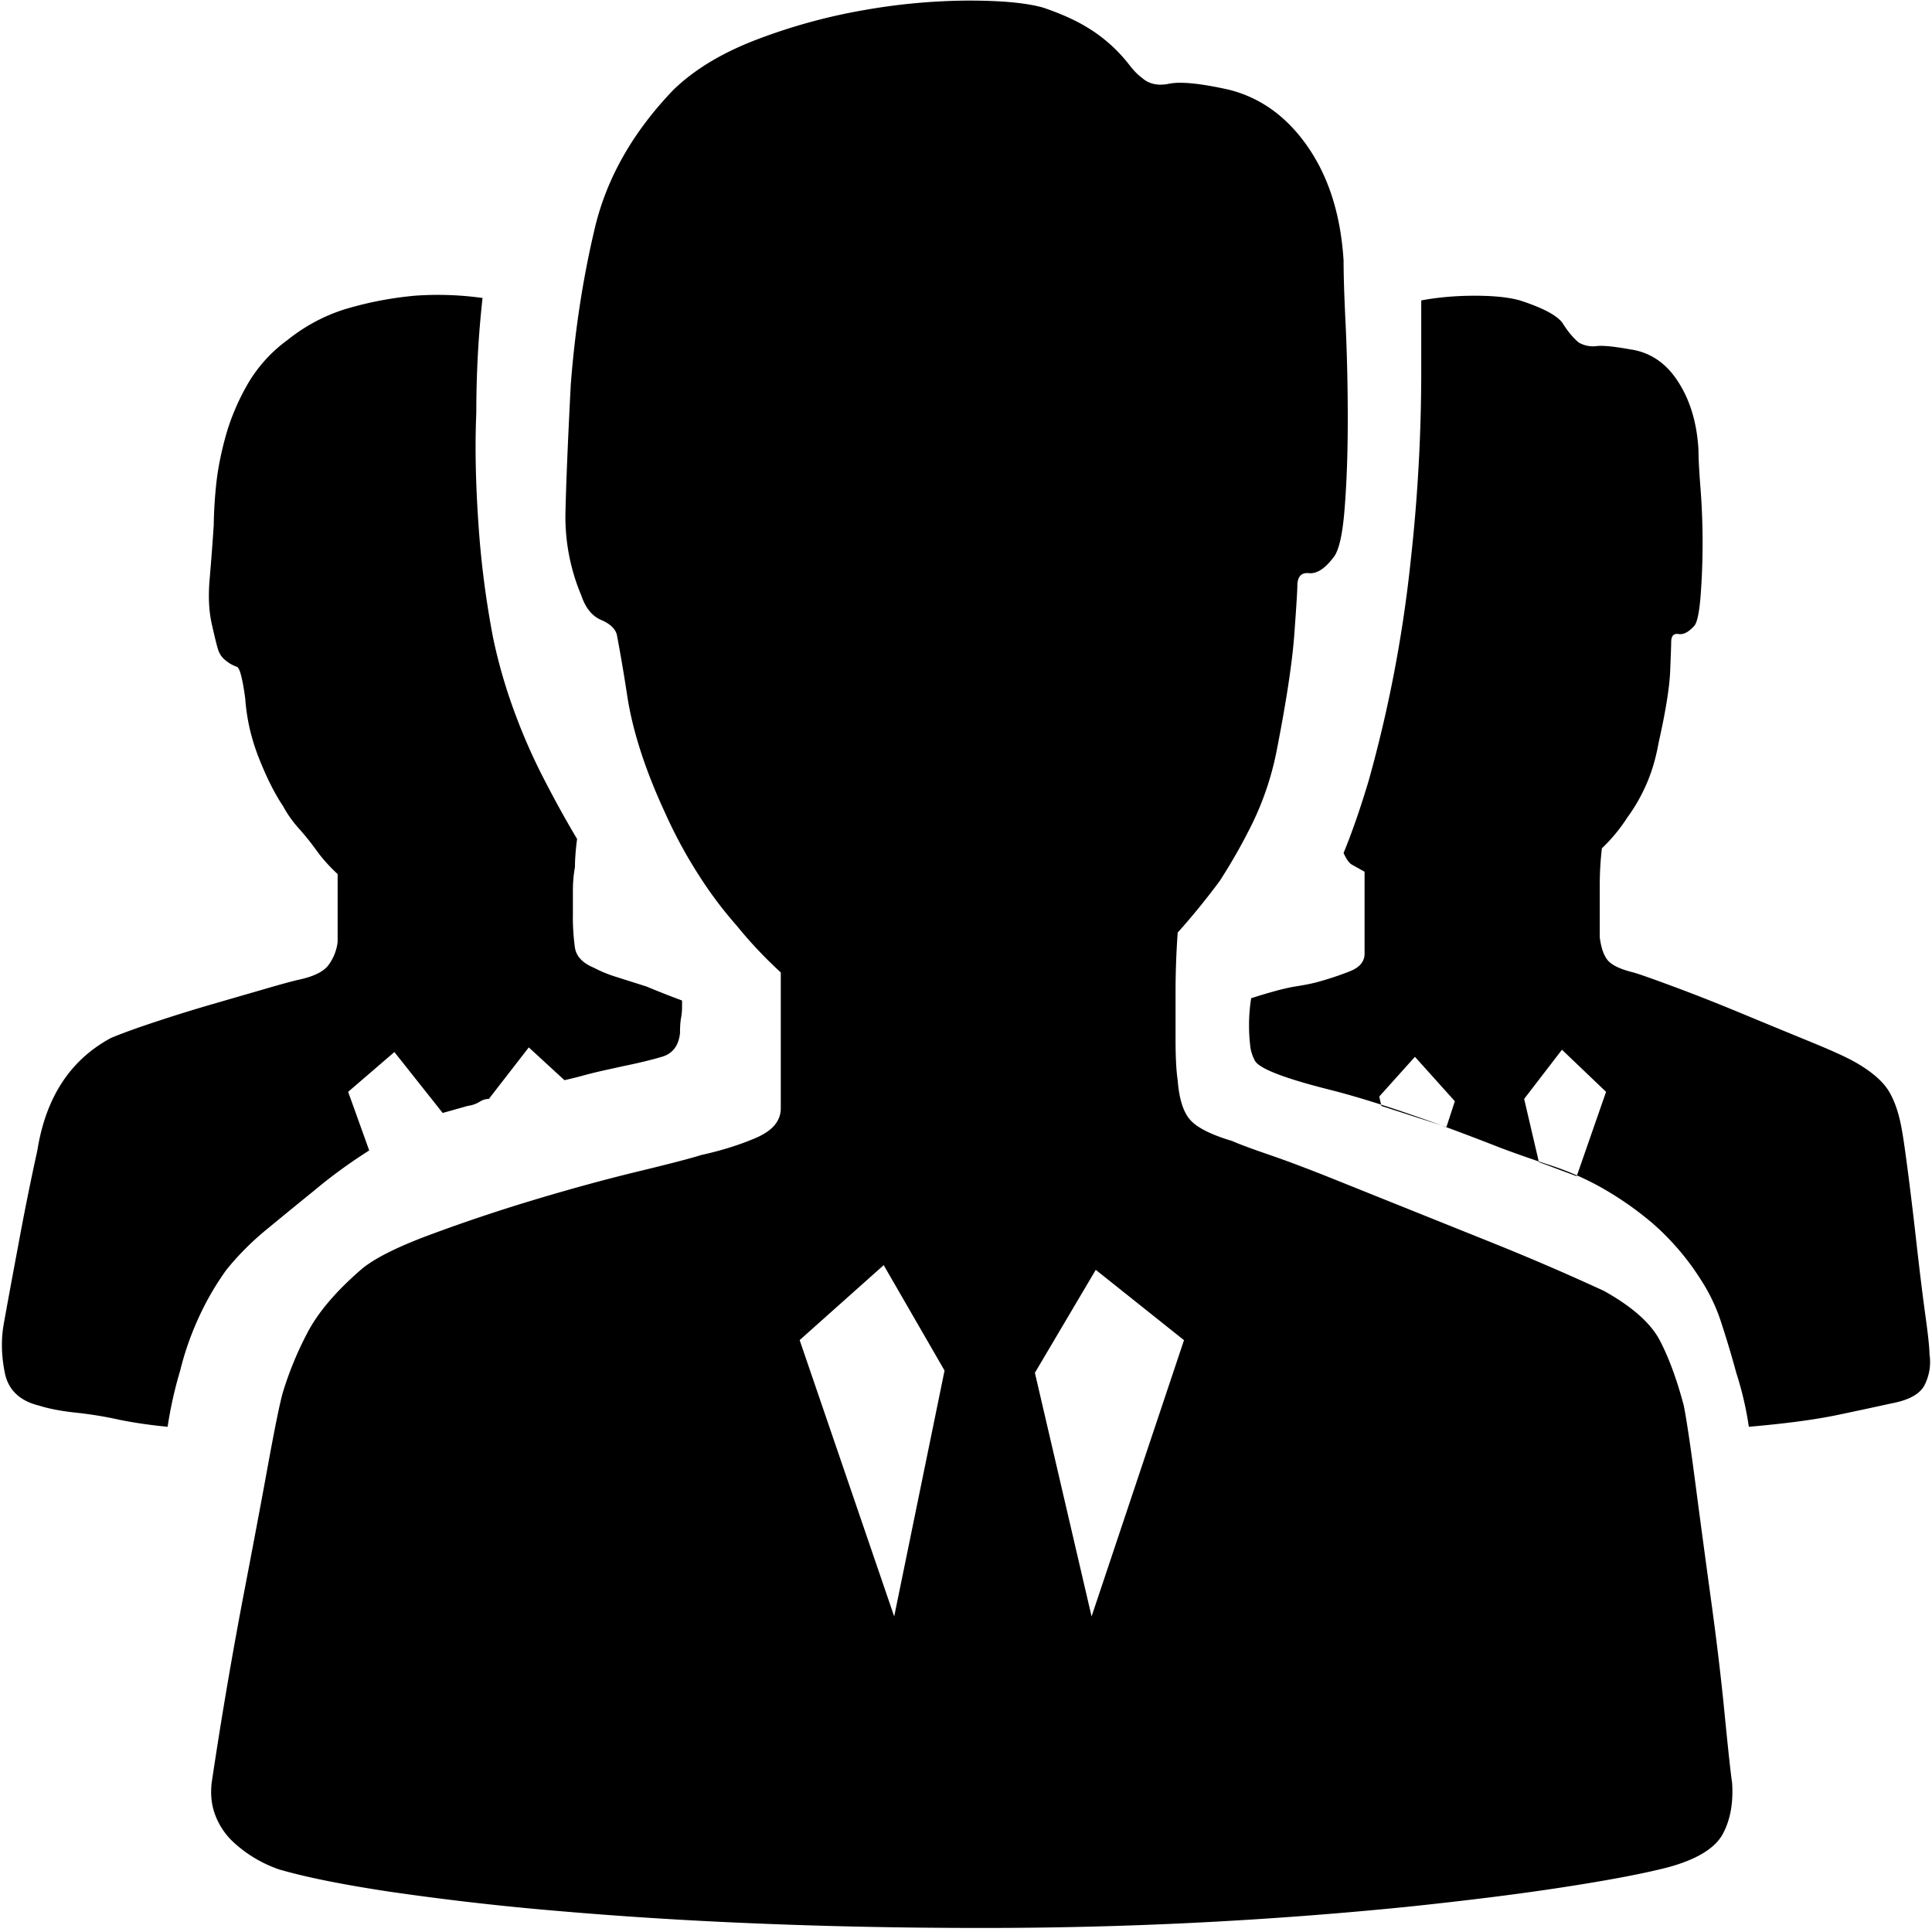<svg t="1650166575910" class="icon" viewBox="0 0 1024 1024" version="1.1" xmlns="http://www.w3.org/2000/svg" p-id="2837" width="1em" height="1em"><path d="M650.923 47.445c17.067 4.164 31.164 14.336 42.291 30.447 11.127 16.145 17.408 36.181 18.91 60.177 0 7.475 0.341 19.046 1.126 34.782 0.717 15.701 1.092 32.256 1.092 49.63 0 17.408-0.546 33.109-1.673 47.172-1.092 14.063-3.14 22.767-6.144 26.078-4.437 5.803-8.704 8.465-12.766 8.055-4.096-0.41-6.144 1.877-6.144 6.827 0 2.492-0.546 11.162-1.638 26.078-1.126 14.882-4.267 35.567-9.489 62.054a157.559 157.559 0 0 1-12.8 37.854 303.172 303.172 0 0 1-17.237 30.379c-7.407 9.967-14.848 19.046-22.255 27.307-0.751 10.786-1.126 21.129-1.126 31.061v26.078c0 9.079 0.375 16.111 1.126 21.094 0.751 9.899 2.97 16.964 6.69 21.094 3.686 4.13 11.127 7.851 22.255 11.162 3.686 1.673 10.377 4.13 20.036 7.441 9.626 3.311 21.163 7.68 34.475 13.039l41.745 16.759 41.745 16.759a1297.067 1297.067 0 0 1 58.982 25.429c14.848 8.294 24.678 16.964 29.525 26.078 4.779 9.114 9.079 20.685 12.8 34.748 1.468 7.441 3.516 21.094 6.11 40.96s5.393 40.55 8.329 62.054c2.97 21.504 5.393 41.813 7.236 60.826 1.877 19.046 3.174 31.061 3.925 36.011 0.717 10.752-0.956 19.866-5.018 27.307-4.096 7.441-13.551 13.244-28.399 17.374-12.629 3.311-30.959 6.827-55.091 10.547-24.098 3.755-52.122 7.236-84.036 10.581a2237.85 2237.85 0 0 1-225.963 11.162c-42.257 0-82.705-0.853-121.31-2.492a2297.822 2297.822 0 0 1-106.291-6.827 1474.901 1474.901 0 0 1-85.675-9.933c-24.883-3.755-44.373-7.68-58.47-11.81a68.54 68.54 0 0 1-23.927-14.268 37.717 37.717 0 0 1-9.455-13.653c-2.219-5.359-2.97-11.366-2.219-17.988a2497.502 2497.502 0 0 1 17.818-104.277c4.437-23.177 8.533-44.885 12.22-65.161 3.721-20.275 6.315-32.87 7.817-37.854a180.224 180.224 0 0 1 12.8-31.027c5.564-10.752 15.019-21.914 28.365-33.519 6.69-5.803 18.91-11.981 36.727-18.603a914.33 914.33 0 0 1 55.637-18.637c19.319-5.803 37.478-10.752 54.545-14.882s28.228-7.031 33.417-8.704c11.127-2.458 20.958-5.564 29.491-9.284 8.533-3.755 12.8-8.909 12.8-15.531V515.413a231.663 231.663 0 0 1-23.381-24.815 213.231 213.231 0 0 1-20.036-26.692 246.306 246.306 0 0 1-17.818-32.905c-10.377-22.323-17.067-42.803-20.036-61.44a908.698 908.698 0 0 0-5.564-32.87c-0.717-3.311-3.516-6.007-8.329-8.09-4.847-2.048-8.363-6.417-10.581-13.039a107.11 107.11 0 0 1-8.363-44.681c0.375-15.701 1.297-38.059 2.799-67.004 2.219-28.979 6.485-56.661 12.8-83.183 6.315-26.453 20.207-50.859 41.745-73.216 11.127-10.752 25.941-19.661 44.51-26.692a305.493 305.493 0 0 1 56.764-15.497 326.212 326.212 0 0 1 55.091-4.983c17.442 0 30.618 1.229 39.526 3.755 9.66 3.277 17.408 6.827 23.381 10.513a81.408 81.408 0 0 1 22.255 19.866c2.219 2.901 4.437 5.188 6.69 6.827 3.686 3.311 8.533 4.335 14.438 3.106 5.939-1.229 16.35-0.205 31.164 3.072z m-102.4 680.209l30.037 129.092 48.981-146.432-46.763-37.274-32.29 54.613z m-80.145-57.105l-44.544 39.731 50.108 146.466 26.692-130.321-32.256-55.876zM864.597 185.242c10.411 1.673 18.773 7.441 25.054 17.408 6.315 9.899 9.83 21.914 10.581 35.977 0 4.13 0.341 10.957 1.092 20.48a375.125 375.125 0 0 1 0 57.105c-0.717 8.67-1.843 13.858-3.311 15.497-2.97 3.311-5.769 4.779-8.363 4.335-2.594-0.41-3.891 1.024-3.891 4.369 0 1.638-0.205 6.827-0.546 15.497-0.375 8.704-2.423 21.333-6.144 37.888-1.468 8.26-3.686 15.701-6.656 22.323a91.409 91.409 0 0 1-10.035 17.374c-3.721 5.803-8.158 11.162-13.346 16.145a167.663 167.663 0 0 0-1.126 18.603v28.57c0.751 5.803 2.219 9.899 4.437 12.39 2.253 2.492 6.69 4.574 13.38 6.212 2.97 0.819 10.001 3.311 21.163 7.441 11.127 4.13 23.177 8.875 36.181 14.268 12.971 5.393 25.02 10.342 36.181 14.916 11.093 4.54 18.876 8.055 23.347 10.547 8.875 4.949 15.019 10.138 18.364 15.497 3.345 5.393 5.734 12.629 7.236 21.743 0.751 4.096 1.843 11.981 3.345 23.552 1.468 11.605 2.97 24.03 4.437 37.274 1.502 13.21 2.97 25.225 4.437 35.977 1.502 10.752 2.253 17.783 2.253 21.094a27.034 27.034 0 0 1-2.799 16.759c-2.594 4.574-8.329 7.646-17.237 9.318-7.441 1.638-17.067 3.721-28.945 6.212-11.878 2.458-27.443 4.54-46.763 6.212a175.684 175.684 0 0 0-6.656-28.57 520.192 520.192 0 0 0-7.782-26.044 94.652 94.652 0 0 0-11.162-23.586 135.578 135.578 0 0 0-25.6-29.798 173.739 173.739 0 0 0-26.692-18.637 150.46 150.46 0 0 0-26.726-11.776c-8.875-2.901-17.818-6.007-26.692-9.318-37.888-14.882-68.267-25.259-91.273-31.027-23.006-5.803-36.011-10.752-38.98-14.882a21.367 21.367 0 0 1-2.765-8.704 92.945 92.945 0 0 1 0.546-24.815c10.411-3.311 18.193-5.393 23.381-6.212 5.188-0.819 9.284-1.638 12.254-2.492 5.939-1.638 11.503-3.516 16.691-5.564 5.188-2.048 7.782-5.188 7.782-9.318v-43.452l-2.219-1.229-4.437-2.492c-1.502-0.819-3.004-2.901-4.471-6.212 4.437-10.752 8.875-23.552 13.346-38.468a706.287 706.287 0 0 0 22.255-116.668 906.82 906.82 0 0 0 5.564-99.328V159.232c8.909-1.673 18.398-2.492 28.399-2.492 10.001 0 17.988 0.819 23.927 2.492 12.629 4.096 20.207 8.26 22.835 12.39 2.594 4.13 5.359 7.441 8.329 9.933 2.97 1.673 6.144 2.287 9.455 1.877 3.345-0.41 9.455 0.205 18.364 1.843z m-56.764 397.21l7.817 33.485 20.036 7.475 15.565-44.715-23.381-22.323-20.036 26.078z m-57.856-22.357l-18.944 21.094 1.126 4.983 34.475 11.162 4.471-13.653-21.163-23.552zM255.761 157.935a171.11 171.11 0 0 0-35.601-1.229 188.245 188.245 0 0 0-33.963 6.212c-12.22 3.311-23.552 9.079-33.929 17.374a76.459 76.459 0 0 0-21.163 23.552c-5.188 9.114-9.079 18.432-11.674 27.955-2.594 9.523-4.267 18.432-5.018 26.692a233.677 233.677 0 0 0-1.126 19.866c-0.717 10.752-1.468 20.48-2.219 29.15-0.717 8.704-0.341 16.35 1.126 22.972 1.468 6.622 2.594 11.162 3.345 13.653a11.844 11.844 0 0 0 4.437 6.212 18.432 18.432 0 0 0 5.564 3.072c1.502 0.444 2.97 6.007 4.437 16.759 0.751 10.786 3.174 21.333 7.27 31.676 4.096 10.342 8.329 18.807 12.8 25.429 2.219 4.13 4.983 8.09 8.329 11.81 3.345 3.721 6.485 7.646 9.455 11.776 2.97 4.13 6.69 8.294 11.127 12.425v35.977a25.907 25.907 0 0 1-4.983 12.425c-2.594 3.311-7.612 5.803-15.019 7.441-3.755 0.819-9.865 2.492-18.398 4.983l-27.819 8.055a834.901 834.901 0 0 0-30.037 9.318c-10.035 3.311-17.988 6.178-23.927 8.67-21.504 11.605-34.509 31.437-38.98 59.597a1455.445 1455.445 0 0 0-10.001 49.63c-3.721 19.866-6.315 33.929-7.782 42.223-1.502 8.26-1.297 16.964 0.546 26.044 1.843 9.114 7.987 14.916 18.364 17.408 5.188 1.638 11.674 2.867 19.456 3.686 7.817 0.853 15.428 2.082 22.869 3.755 8.124 1.638 16.657 2.867 25.6 3.721 1.468-9.933 3.686-19.866 6.656-29.798 2.219-9.114 5.359-18.227 9.455-27.307 4.096-9.114 9.079-17.783 15.019-26.078a147.797 147.797 0 0 1 21.709-21.709c8.533-7.031 16.896-13.858 25.054-20.48 8.875-7.441 18.534-14.473 28.945-21.094l-11.162-31.061 24.508-21.094 25.6 32.29 13.346-3.755a15.872 15.872 0 0 0 6.69-2.458 9.079 9.079 0 0 1 4.437-1.229l21.163-27.307 18.91 17.374c3.721-0.853 7.066-1.673 10.035-2.492 2.97-0.819 6.281-1.638 10.001-2.492l11.127-2.458c8.192-1.673 15.019-3.311 20.582-4.983 5.564-1.638 8.738-5.803 9.489-12.425 0-3.311 0.171-5.973 0.546-8.055a31.949 31.949 0 0 0 0.546-5.598v-3.721a506.88 506.88 0 0 1-18.91-7.441l-15.599-4.949a68.745 68.745 0 0 1-12.22-4.983c-5.939-2.458-9.284-5.973-10.035-10.547a116.395 116.395 0 0 1-1.092-17.988v-12.425c0-4.096 0.341-8.26 1.092-12.39 0-4.164 0.375-9.114 1.126-14.916-5.939-9.899-11.878-20.685-17.818-32.256a307.268 307.268 0 0 1-15.019-34.133A276.753 276.753 0 0 1 261.325 337.92a496.742 496.742 0 0 1-7.782-60.826c-1.468-21.504-1.843-40.96-1.092-58.334 0-20.685 1.092-40.96 3.311-60.826z" p-id="2838"></path></svg>
